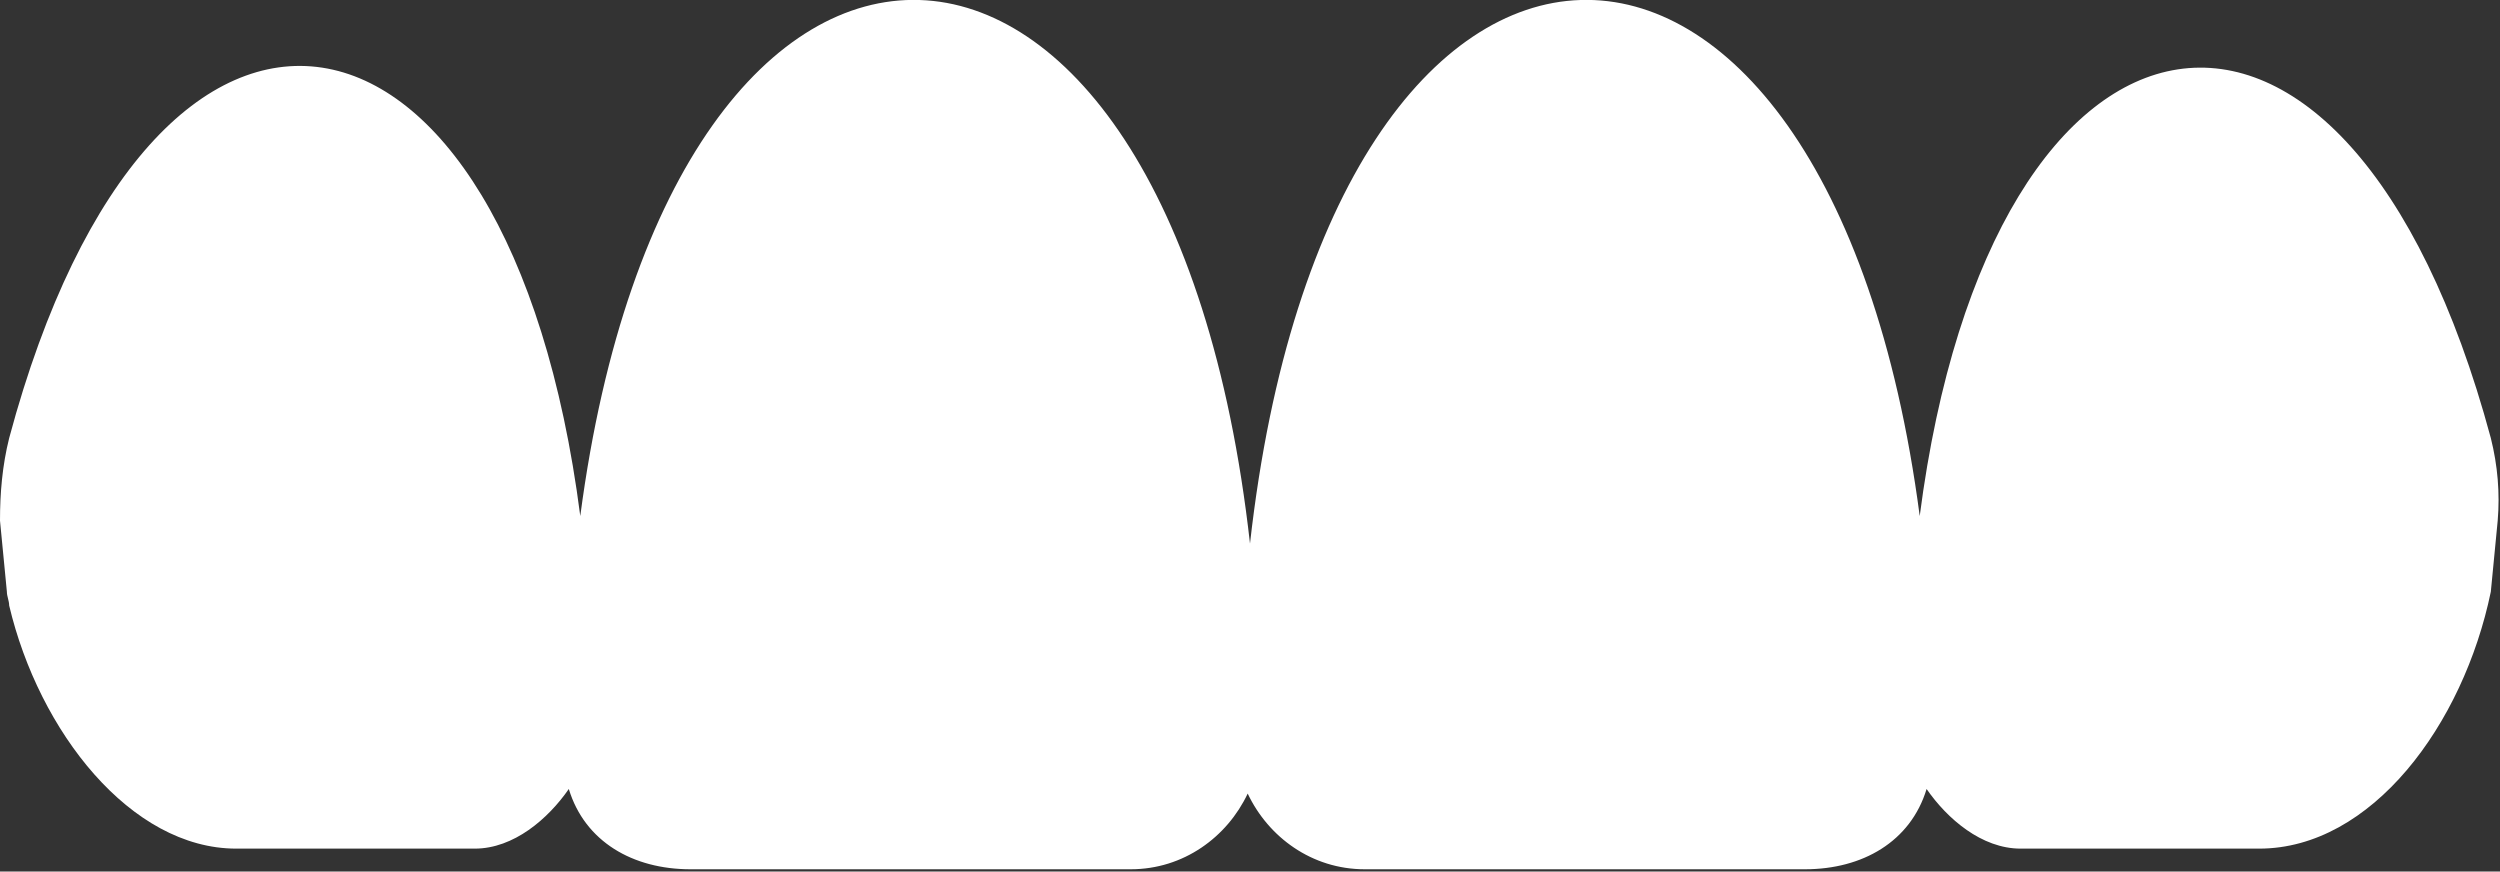 <?xml version="1.0" encoding="utf-8"?>
<!-- Generator: Adobe Illustrator 22.0.1, SVG Export Plug-In . SVG Version: 6.00 Build 0)  -->
<svg version="1.1" id="Layer_1" xmlns="http://www.w3.org/2000/svg" xmlns:xlink="http://www.w3.org/1999/xlink" x="0px" y="0px"
	 viewBox="0 0 109 38" style="enable-background:new 0 0 109 38;" xml:space="preserve">
<rect x="0" y="0" width="109" height="38" fill="#333333" stroke="none"/>
<style type="text/css">
	.st0{fill:#FFFFFF;}
</style>
<title>ICN-teeth-c964</title>
<path class="st0" d="M108.6,19.1c-6.3-23.4-21.8-20.6-24.9,3.4c-4-30.4-25.7-30-29.2,1.2C51-7.5,29.3-7.9,25.3,22.5
	C22.2-1.6,6.7-4.4,0.4,19.1C0.1,20.3,0,21.5,0,22.7l0.3,3.1c0,0.2,0.1,0.4,0.1,0.6l0,0l0,0C1.7,31.9,5.7,37,10.3,37h10.4
	c1.7,0,3.2-1.3,4.1-2.6c0.7,2.3,2.8,3.5,5.3,3.5h19.2c2.3,0,4.2-1.4,5.1-3.3c0.9,1.9,2.8,3.3,5.1,3.3h19.2c2.5,0,4.6-1.2,5.3-3.5
	c0.9,1.3,2.4,2.6,4.1,2.6h10.4c4.9,0,8.9-5.4,10.1-11.2l0.3-3.1C109,21.5,108.9,20.3,108.6,19.1z"/>
</svg>
